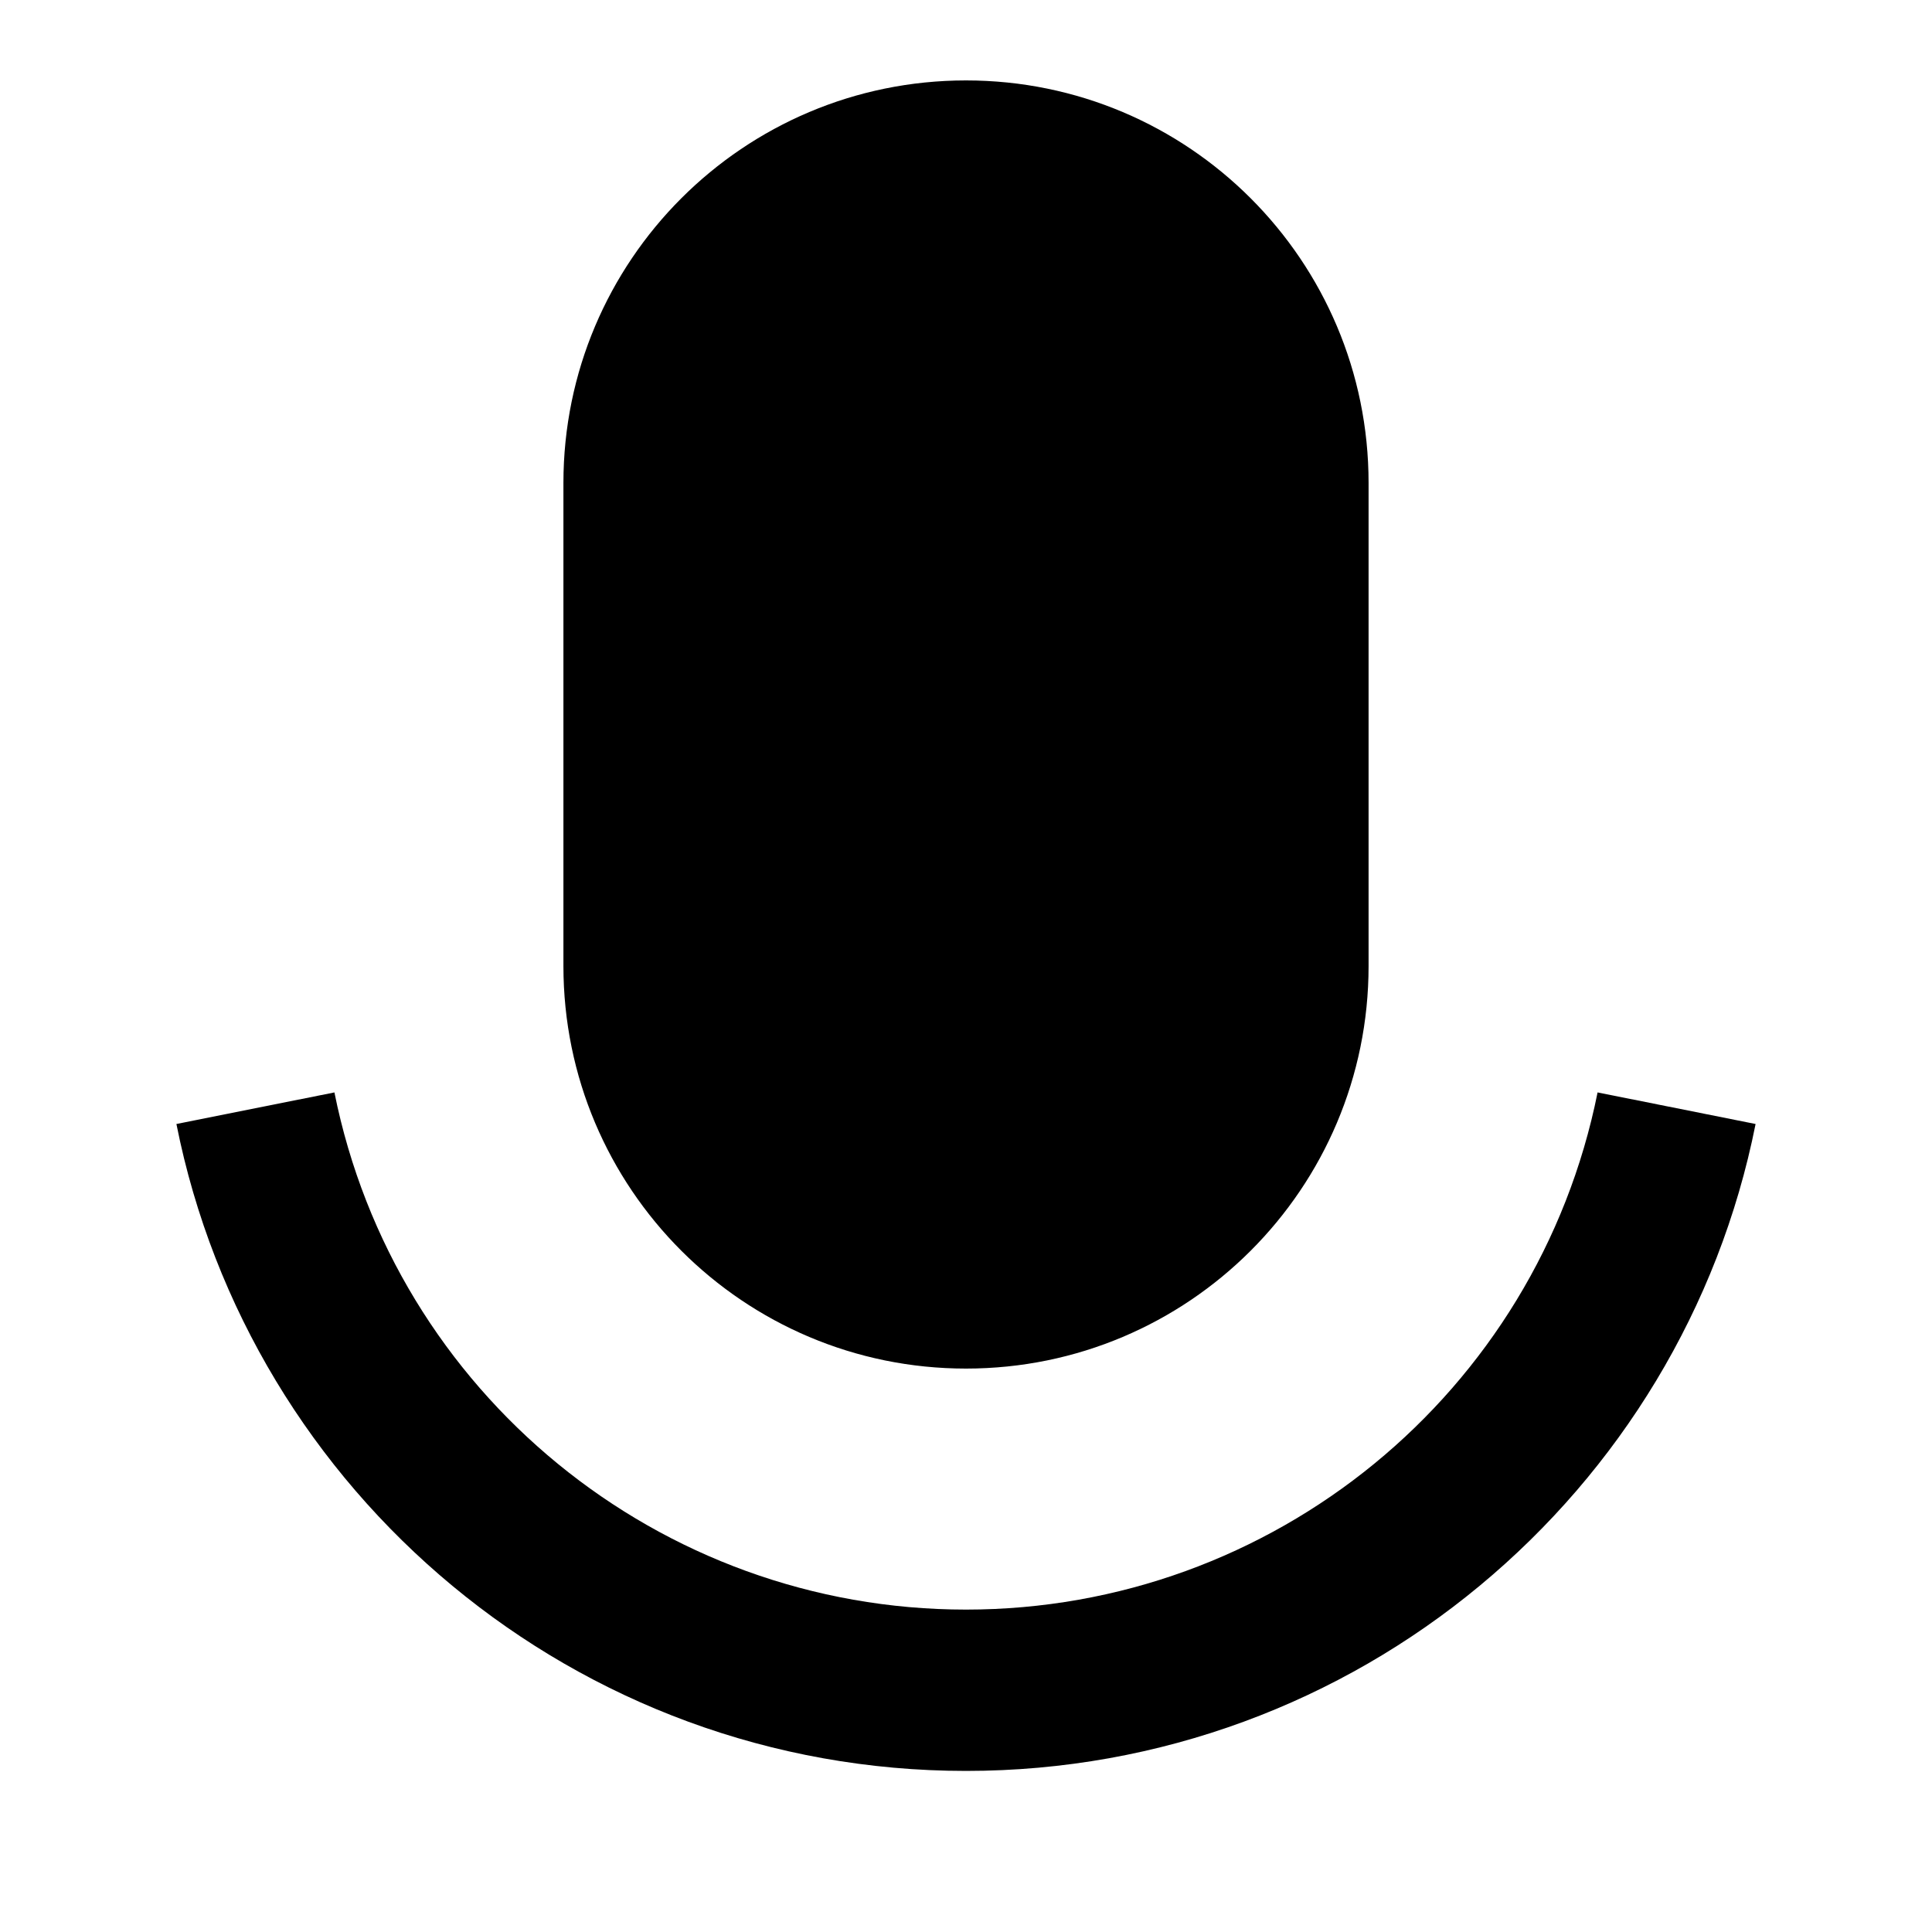 <?xml version="1.0" encoding="UTF-8"?>
<svg xmlns="http://www.w3.org/2000/svg" xmlns:xlink="http://www.w3.org/1999/xlink" width="32" height="32" viewBox="0 0 32 32" version="1.1">
<g id="surface1">
<path style=" stroke:none;fill-rule:nonzero;fill:rgb(0%,0%,0%);fill-opacity:1;" d="M 16 1.332 C 19.684 1.332 22.668 4.316 22.668 8 L 22.668 16 C 22.668 19.684 19.684 22.668 16 22.668 C 12.316 22.668 9.332 19.684 9.332 16 L 9.332 8 C 9.332 4.316 12.316 1.332 16 1.332 Z M 2.922 18.617 L 5.539 18.094 C 6.539 23.074 10.918 26.66 16 26.66 C 21.082 26.66 25.461 23.074 26.461 18.094 L 29.078 18.617 C 27.863 24.727 22.465 29.332 16 29.332 C 9.535 29.332 4.137 24.727 2.922 18.617 Z M 2.922 18.617 "/>
</g>
</svg>
